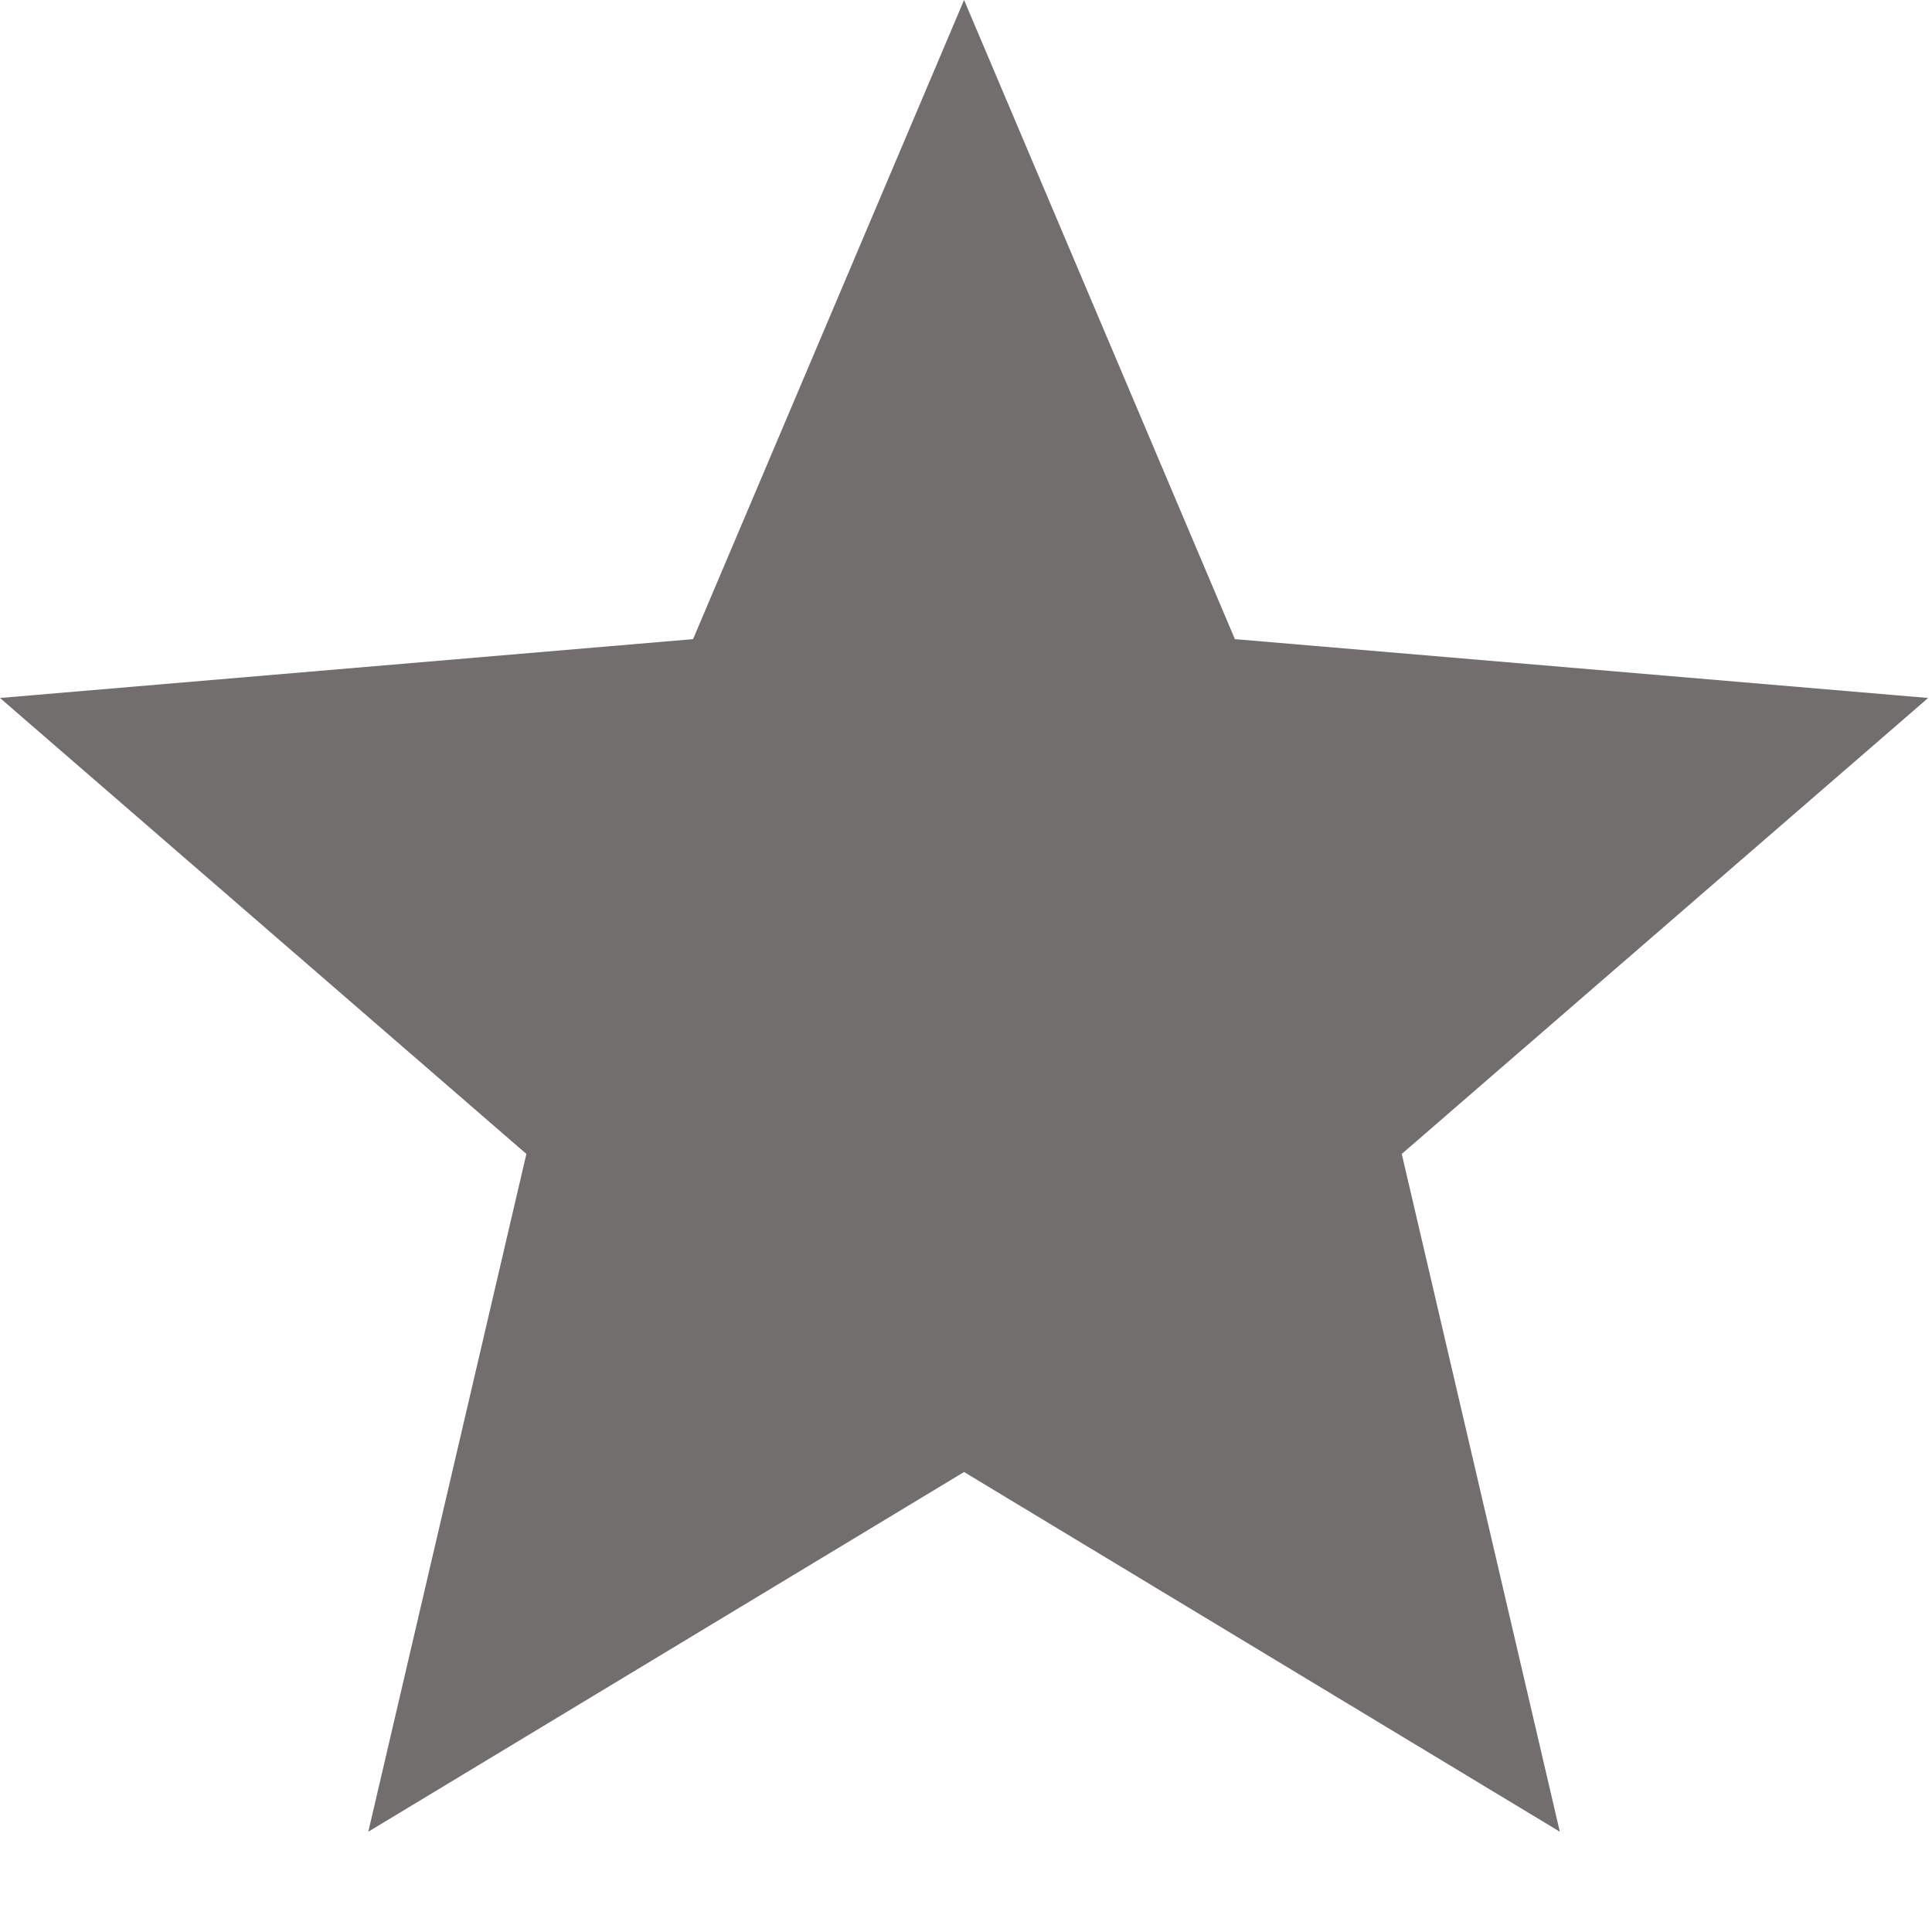 <svg width="11" height="11" viewBox="0 0 11 11" fill="none" xmlns="http://www.w3.org/2000/svg">
<path d="M5.489 8.381L8.881 10.429L7.981 6.57L10.978 3.974L7.031 3.639L5.489 0L3.946 3.639L0 3.974L2.997 6.57L2.097 10.429L5.489 8.381Z" fill="#726E6E"/>
</svg>
